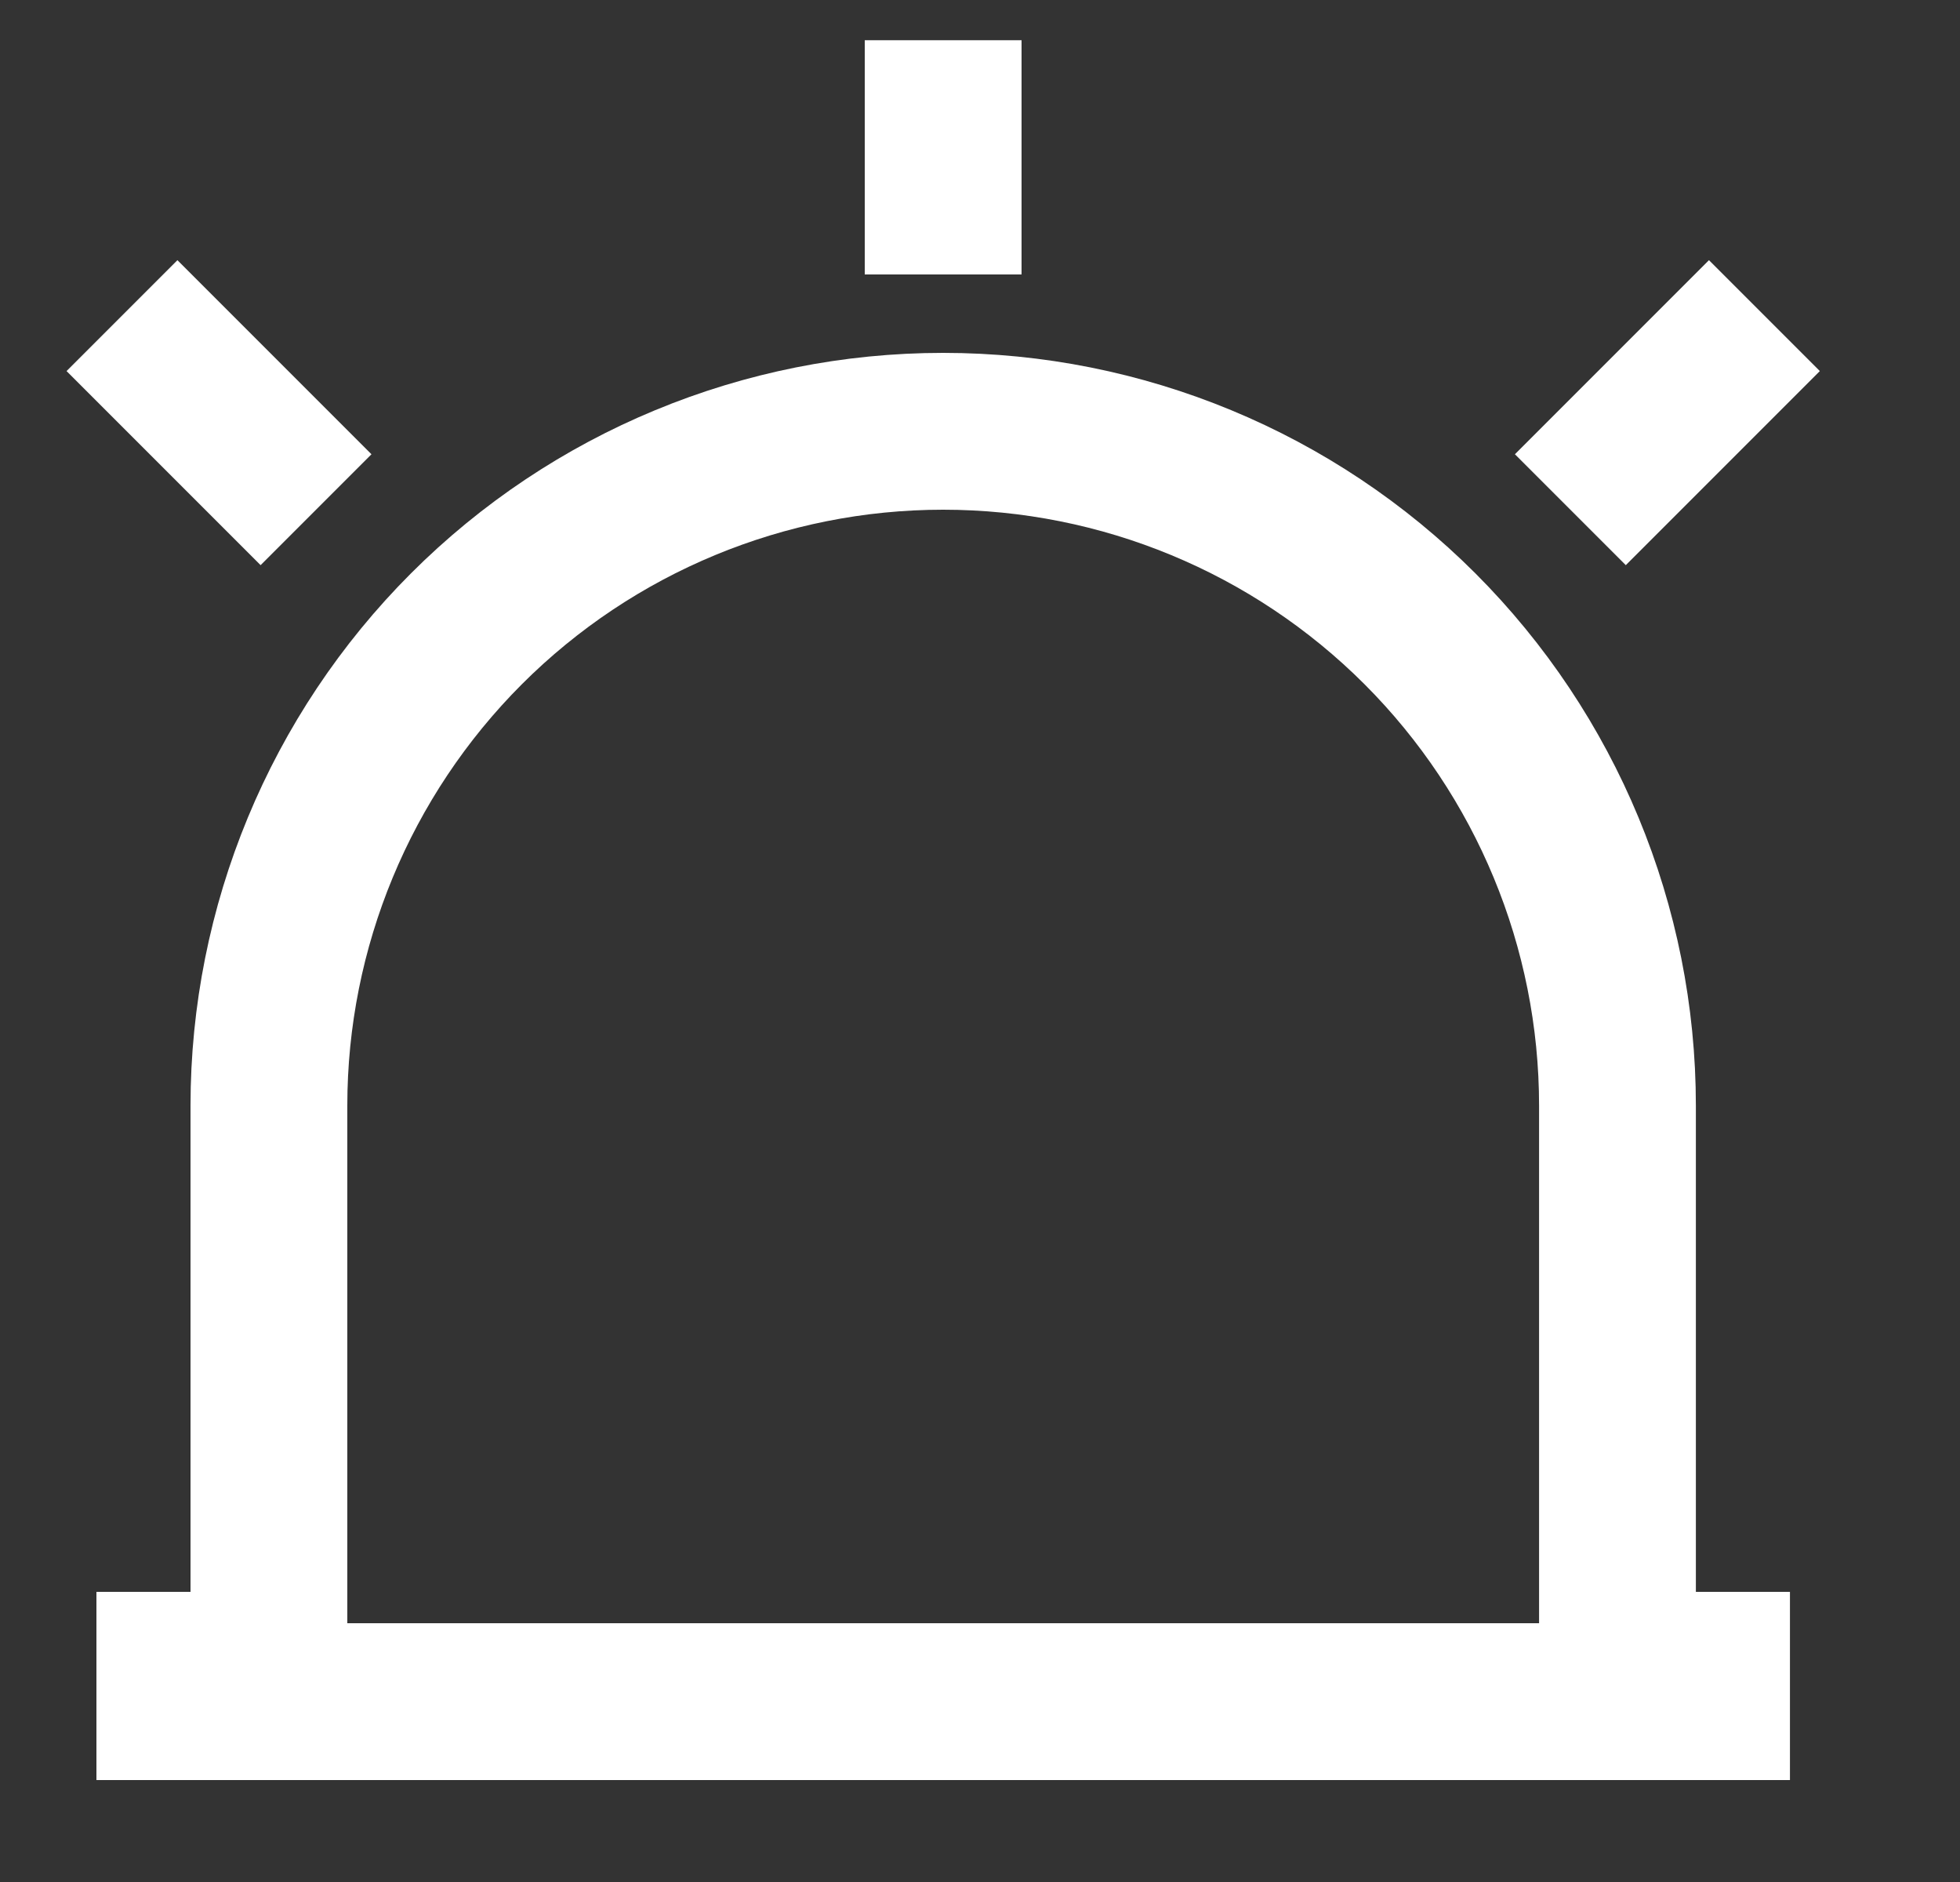 <svg width="25" height="24" viewBox="0 0 25 24" fill="none" xmlns="http://www.w3.org/2000/svg">
<rect x="0" y="0" width="25" height="24" fill="#333333" stroke="none"/>
<g clip-path="url(#clip0_344_2633)">
<path d="M1.556 4.025L4.031 6.5" stroke="white" stroke-width="2"/>
<path d="M12.03 0.513V3.5" stroke="white" stroke-width="2"/>
<path d="M20.03 6.5L22.505 4.025" stroke="white" stroke-width="2"/>
<path d="M2.43 21.3H3.43V20.3V14.1C3.43 11.819 4.337 9.632 5.949 8.019C7.562 6.406 9.75 5.5 12.03 5.5C14.311 5.5 16.499 6.406 18.112 8.019C19.724 9.632 20.631 11.819 20.631 14.1V20.3V21.3H21.631H21.831V21.7H2.23V21.3H2.43Z" stroke="white" stroke-width="2"/>
</g>
<defs>
<clipPath id="clip0_344_2633">
<rect width="24" height="24" fill="white" transform="translate(0.23)"/>
</clipPath>
</defs>
</svg>

